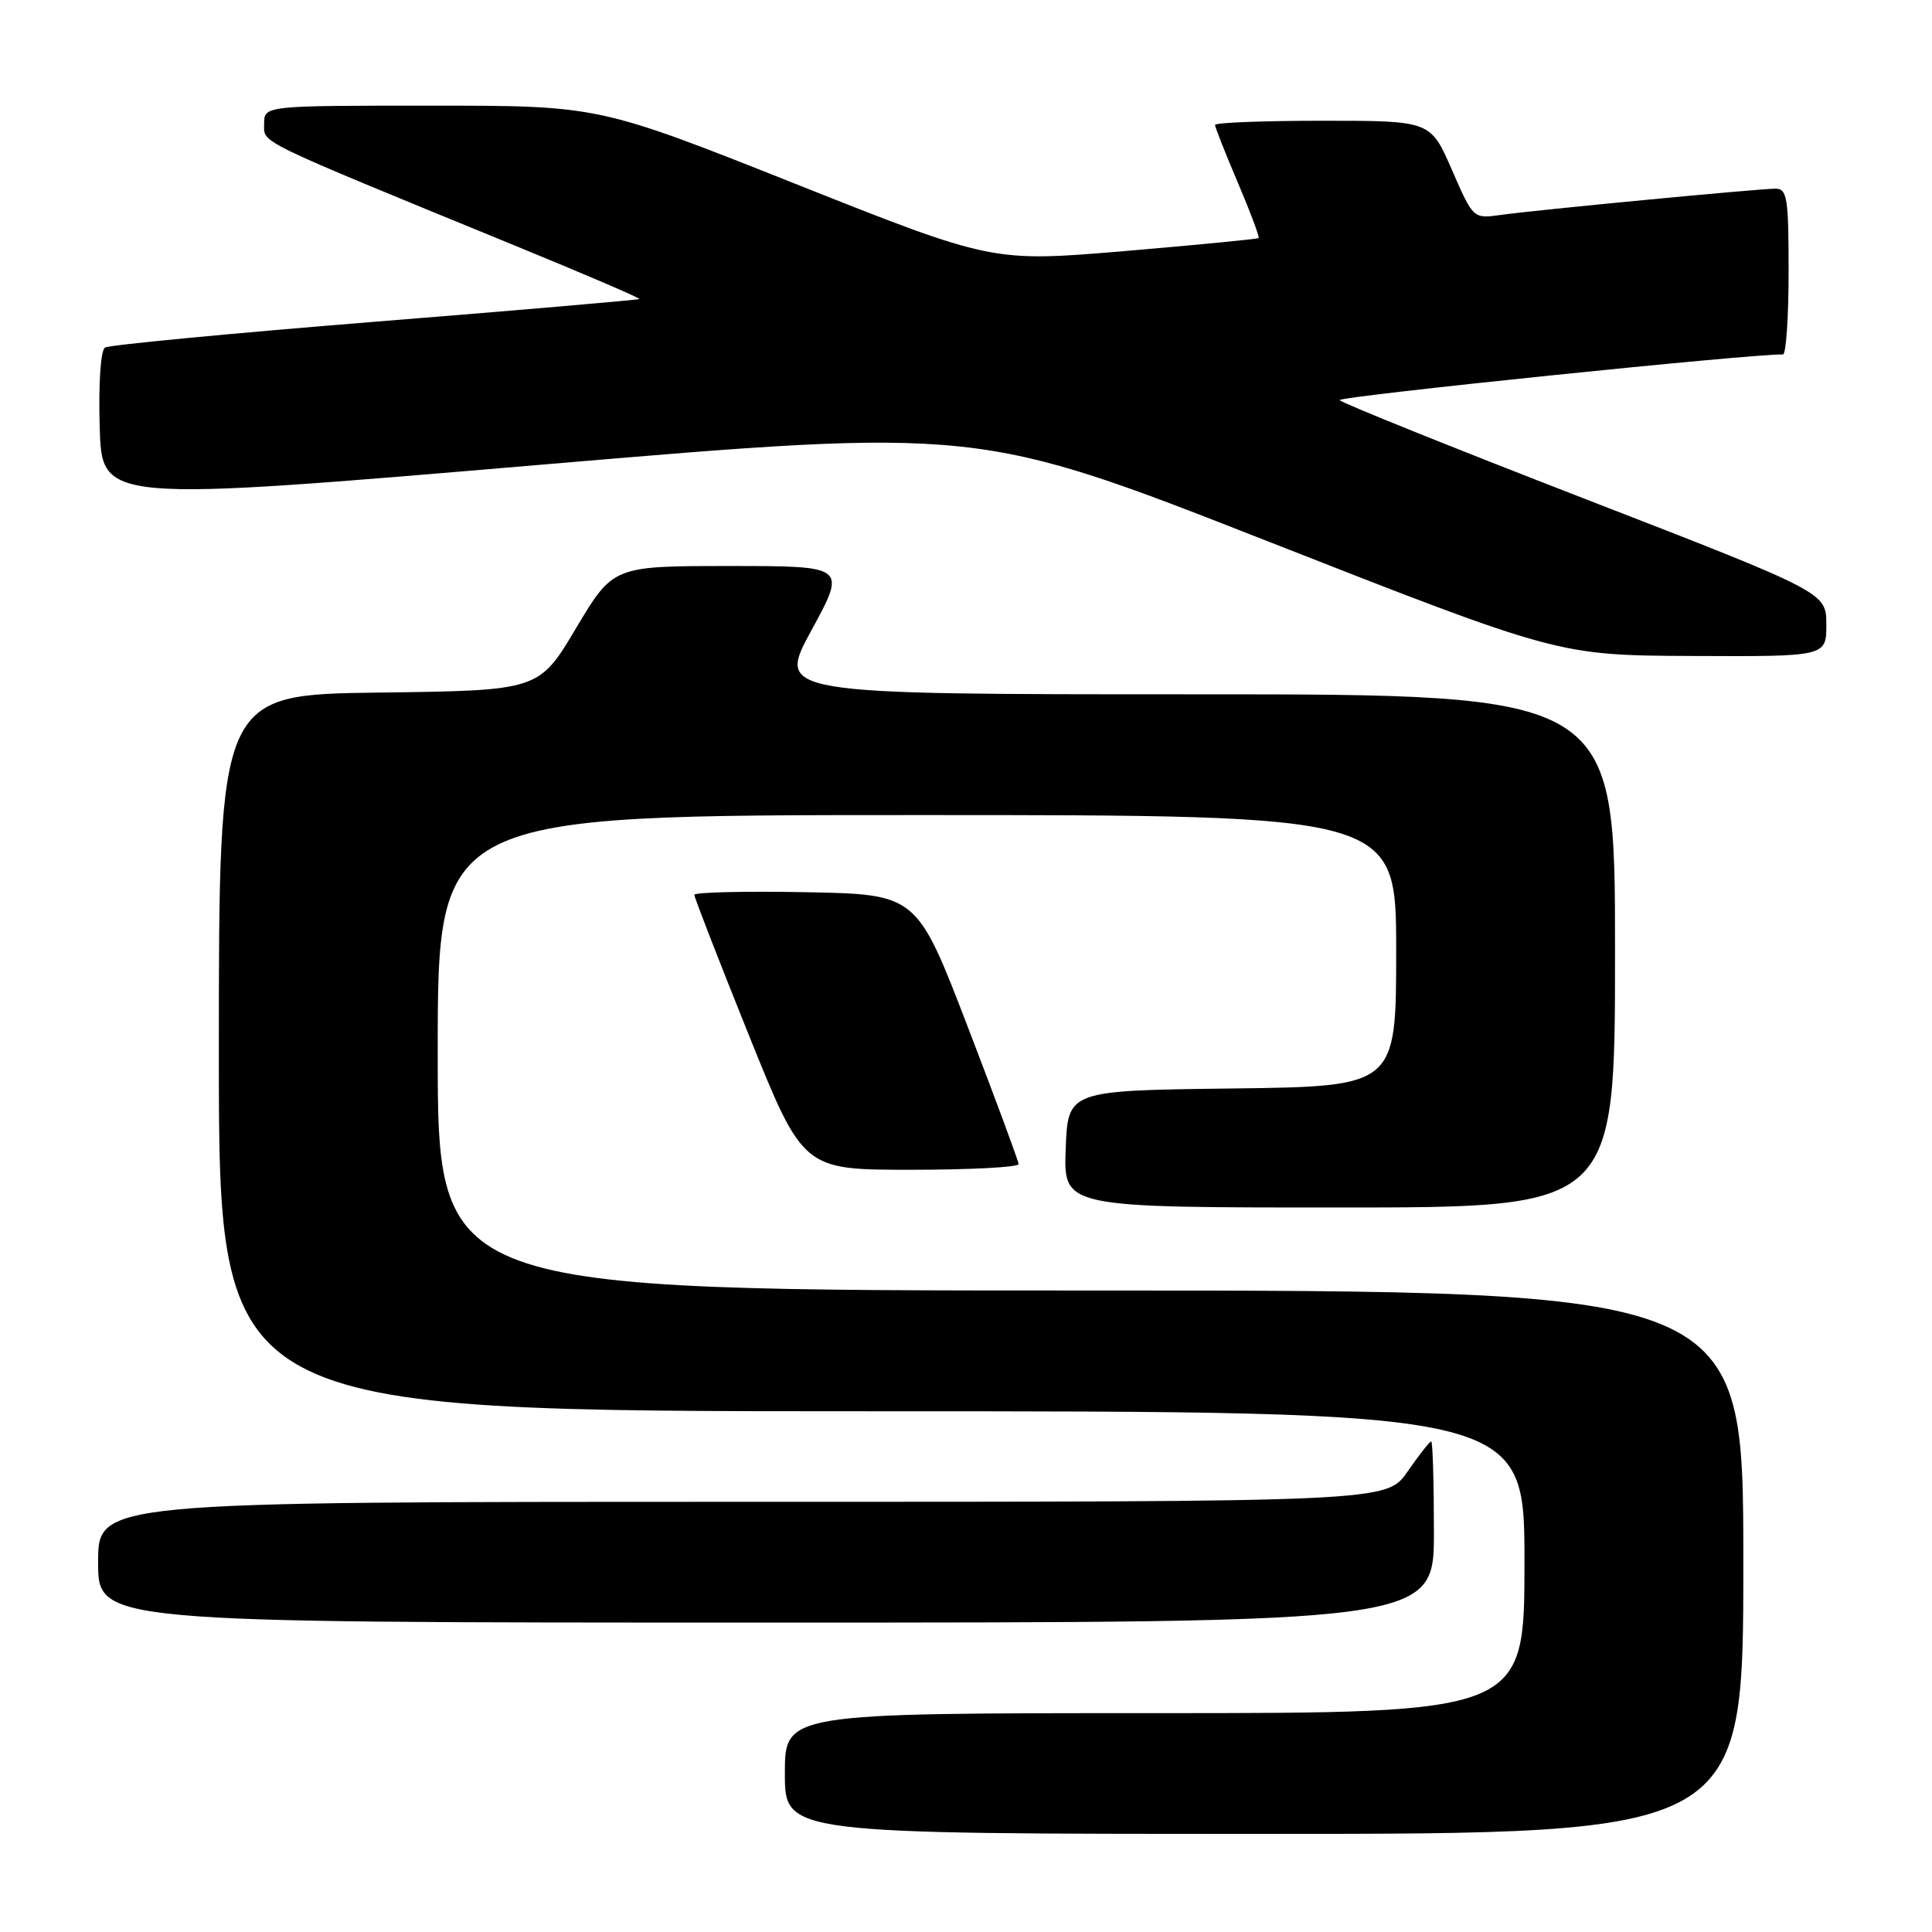<?xml version="1.0" encoding="UTF-8" standalone="no"?>
<!DOCTYPE svg PUBLIC "-//W3C//DTD SVG 1.1//EN" "http://www.w3.org/Graphics/SVG/1.1/DTD/svg11.dtd" >
<svg xmlns="http://www.w3.org/2000/svg" xmlns:xlink="http://www.w3.org/1999/xlink" version="1.1" viewBox="0 0 256 256">
 <g >
 <path fill="currentColor"
d=" M 231.00 207.00 C 231.00 171.00 231.00 171.00 144.50 171.00 C 58.00 171.00 58.00 171.00 58.00 139.50 C 58.00 108.00 58.00 108.00 121.50 108.00 C 185.00 108.00 185.00 108.00 185.00 125.98 C 185.00 143.96 185.00 143.96 163.25 144.23 C 141.50 144.50 141.50 144.50 141.21 152.25 C 140.92 160.00 140.92 160.00 177.46 160.00 C 214.00 160.00 214.00 160.00 214.00 126.00 C 214.00 92.00 214.00 92.00 158.45 92.00 C 102.90 92.00 102.90 92.00 107.53 83.50 C 112.16 75.00 112.16 75.00 96.70 75.00 C 81.24 75.00 81.24 75.00 76.32 83.25 C 71.41 91.50 71.41 91.50 50.20 91.77 C 29.00 92.04 29.00 92.04 29.00 139.52 C 29.00 187.00 29.00 187.00 115.50 187.00 C 202.00 187.00 202.00 187.00 202.00 207.00 C 202.00 227.00 202.00 227.00 153.00 227.00 C 104.00 227.00 104.00 227.00 104.00 235.00 C 104.00 243.00 104.00 243.00 167.50 243.00 C 231.00 243.00 231.00 243.00 231.00 207.00 Z  M 190.00 203.00 C 190.00 196.40 189.84 191.00 189.64 191.00 C 189.44 191.00 188.02 192.80 186.50 195.00 C 183.73 199.00 183.73 199.00 98.36 199.00 C 13.00 199.00 13.00 199.00 13.00 207.00 C 13.00 215.00 13.00 215.00 101.50 215.00 C 190.00 215.00 190.00 215.00 190.00 203.00 Z  M 134.97 154.25 C 134.95 153.84 131.91 145.62 128.21 136.00 C 121.48 118.50 121.48 118.50 106.74 118.22 C 98.63 118.07 92.00 118.23 92.00 118.57 C 92.00 118.91 95.24 127.25 99.20 137.09 C 106.41 155.00 106.41 155.00 120.70 155.00 C 128.57 155.00 134.99 154.66 134.97 154.25 Z  M 242.00 82.75 C 241.99 78.50 241.99 78.50 209.95 66.08 C 192.33 59.25 177.73 53.37 177.51 53.02 C 177.21 52.53 232.63 46.82 236.25 46.97 C 236.66 46.99 237.00 42.05 237.00 36.00 C 237.00 26.19 236.81 25.00 235.25 25.00 C 233.00 25.01 203.64 27.81 198.86 28.48 C 195.21 28.99 195.21 28.99 192.38 22.49 C 189.55 16.00 189.55 16.00 175.28 16.00 C 167.42 16.00 161.00 16.25 161.00 16.55 C 161.00 16.86 162.36 20.30 164.02 24.20 C 165.68 28.10 166.92 31.41 166.77 31.54 C 166.62 31.68 158.62 32.45 149.00 33.27 C 131.50 34.74 131.50 34.74 105.42 24.37 C 79.33 14.00 79.33 14.00 57.17 14.00 C 35.00 14.00 35.00 14.00 35.00 16.40 C 35.00 19.03 33.39 18.25 68.22 32.54 C 77.42 36.31 84.84 39.49 84.72 39.62 C 84.59 39.74 68.84 41.10 49.71 42.63 C 30.58 44.17 14.47 45.71 13.92 46.05 C 13.34 46.41 13.04 50.74 13.21 56.59 C 13.50 66.52 13.50 66.52 71.55 61.59 C 129.59 56.66 129.59 56.66 168.05 71.75 C 206.50 86.84 206.50 86.84 224.25 86.92 C 242.00 87.00 242.00 87.00 242.00 82.75 Z "/>
</g>
</svg>